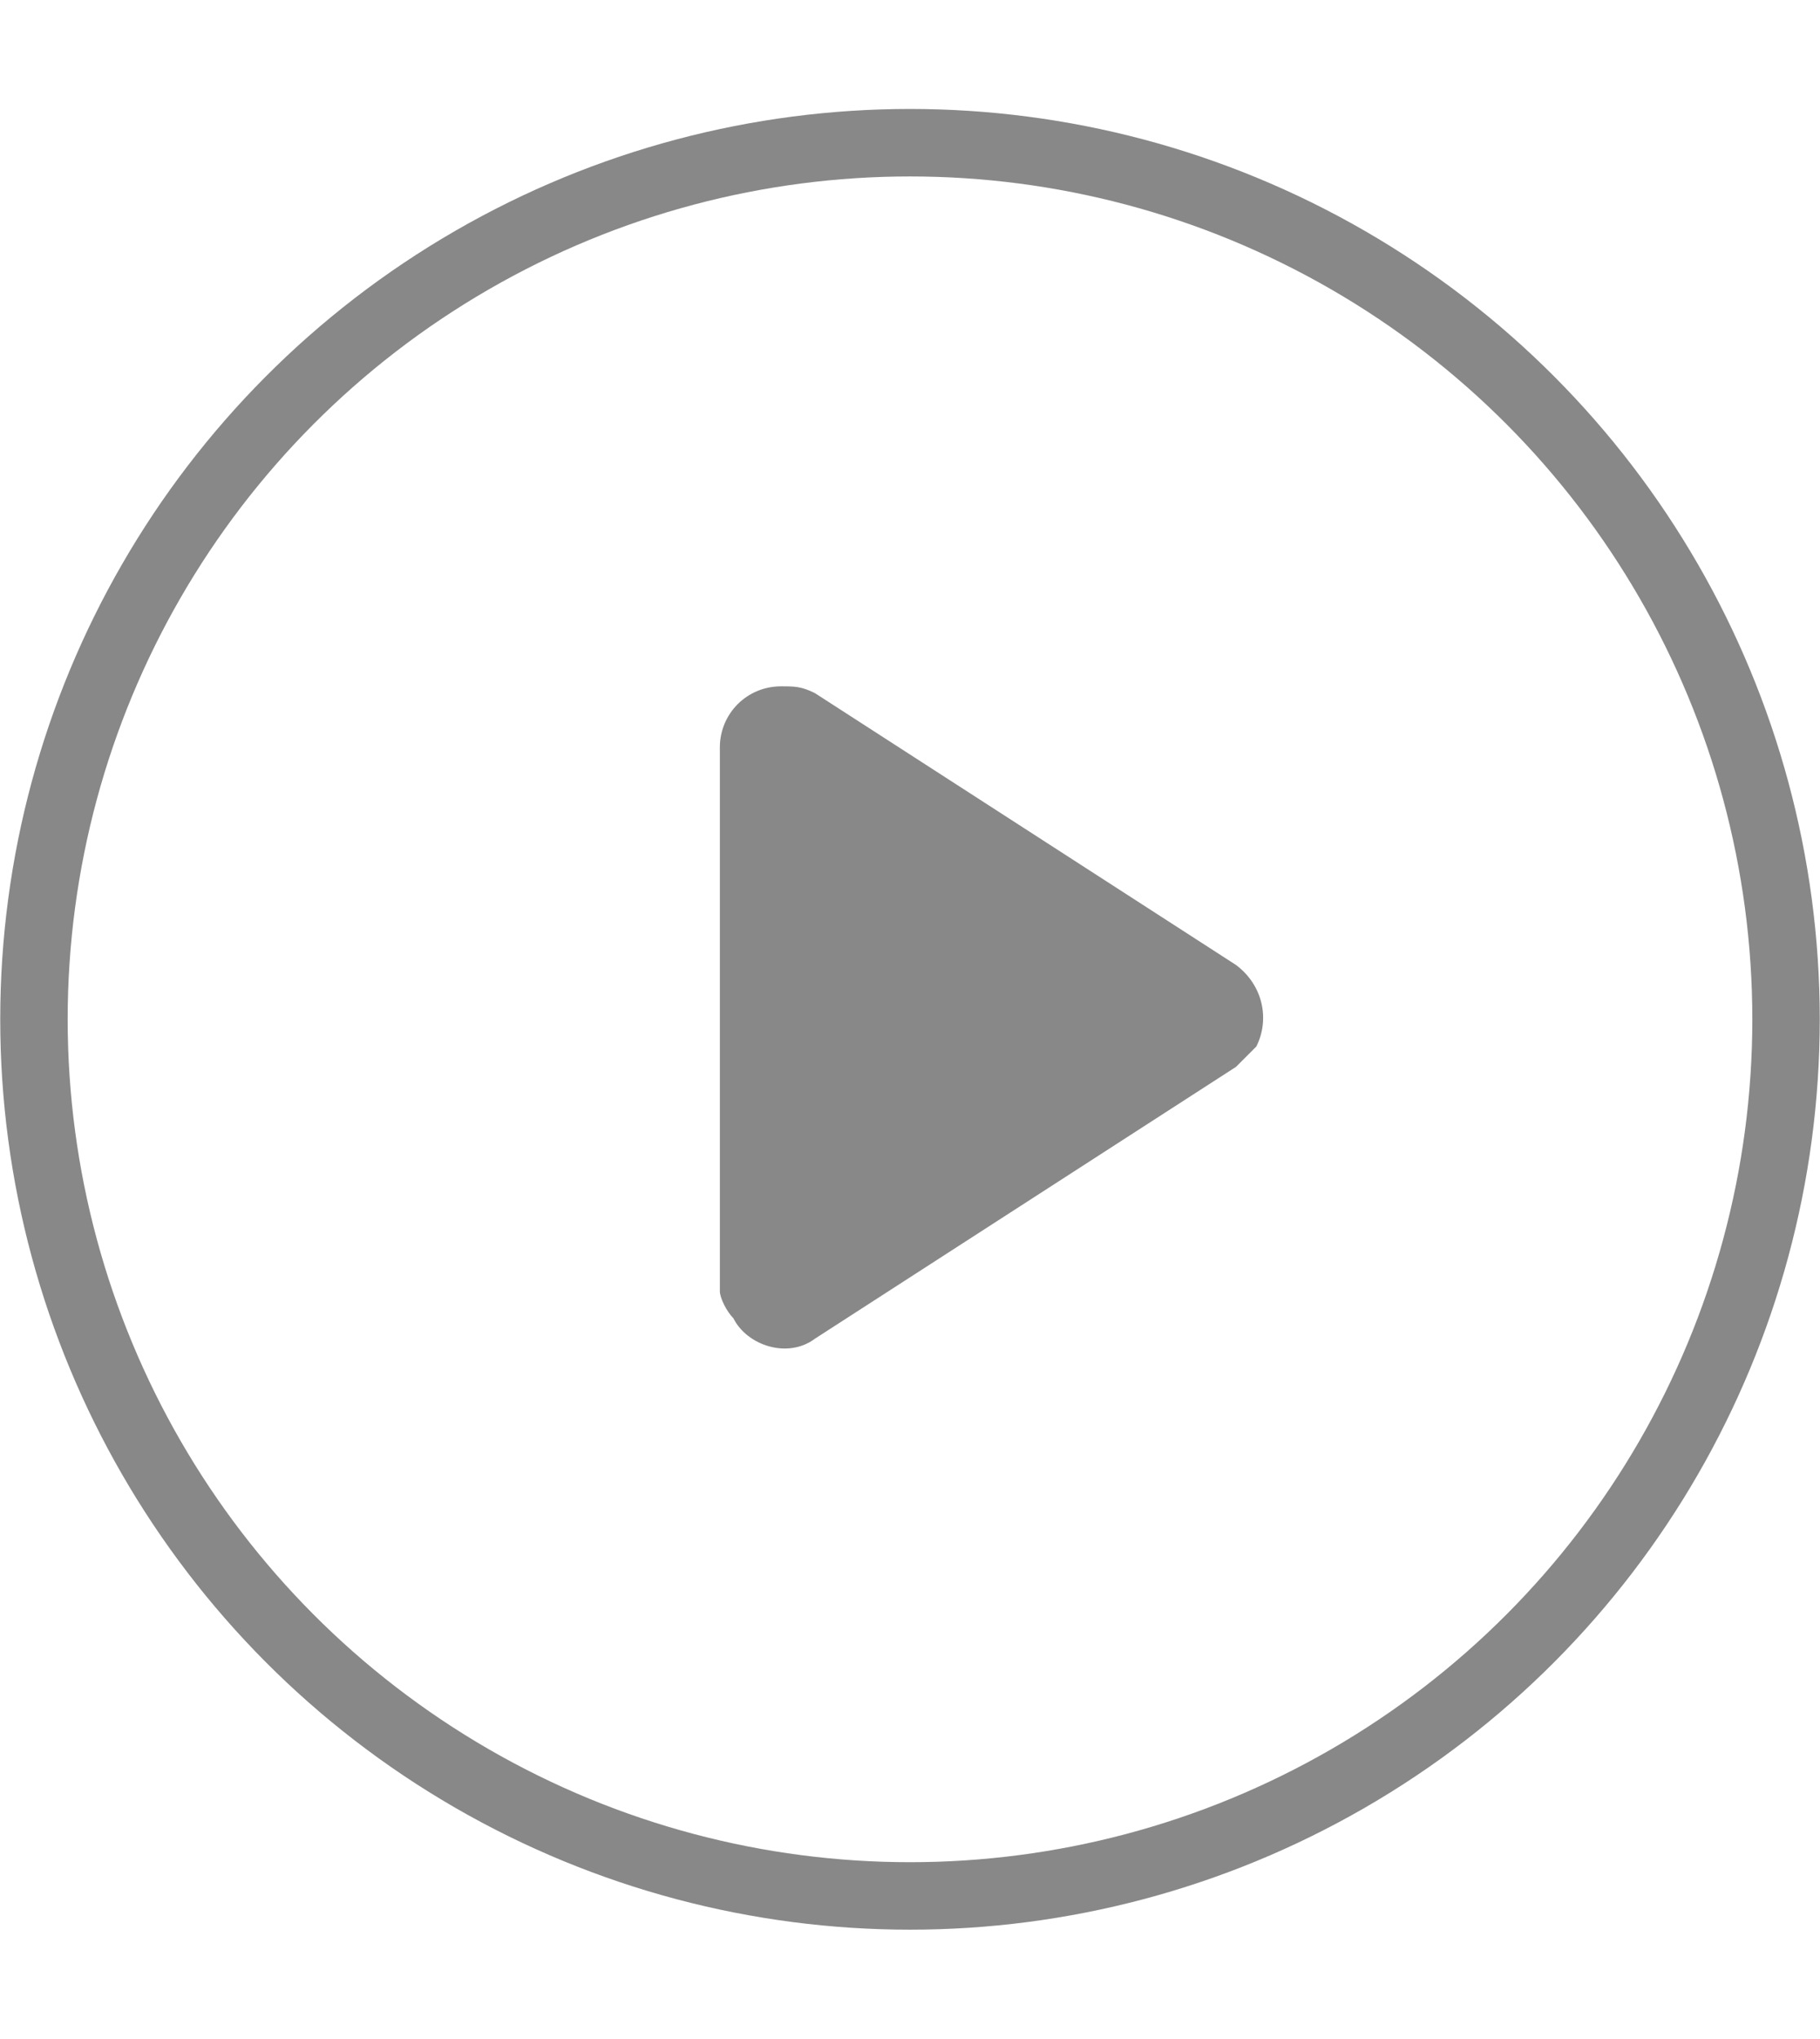 <?xml version="1.0" encoding="utf-8"?>
<!-- Generator: Adobe Illustrator 24.3.0, SVG Export Plug-In . SVG Version: 6.00 Build 0)  -->
<svg version="1.1" id="Layer_2_1_" xmlns="http://www.w3.org/2000/svg" xmlns:xlink="http://www.w3.org/1999/xlink" x="0px" y="0px"
	 viewBox="0 0 26.8 30" style="enable-background:new 0 0 26.8 30;" xml:space="preserve">
<style type="text/css">
	.st0{fill:none;stroke:#888888;stroke-width:0.993;stroke-linecap:round;stroke-linejoin:round;}
	.st1{fill:#888888;}
</style>
<circle class="st0" cx="13.4" cy="15" r="12.9"/>
<path class="st1" d="M10.6,19v-8c0-0.5,0.4-0.9,0.9-0.9c0.2,0,0.3,0,0.5,0.1l6.2,4c0.4,0.3,0.5,0.8,0.3,1.2
	c-0.1,0.1-0.2,0.2-0.3,0.3l-6.2,4c-0.4,0.3-1,0.1-1.2-0.3C10.7,19.3,10.6,19.1,10.6,19z"/>
</svg>
